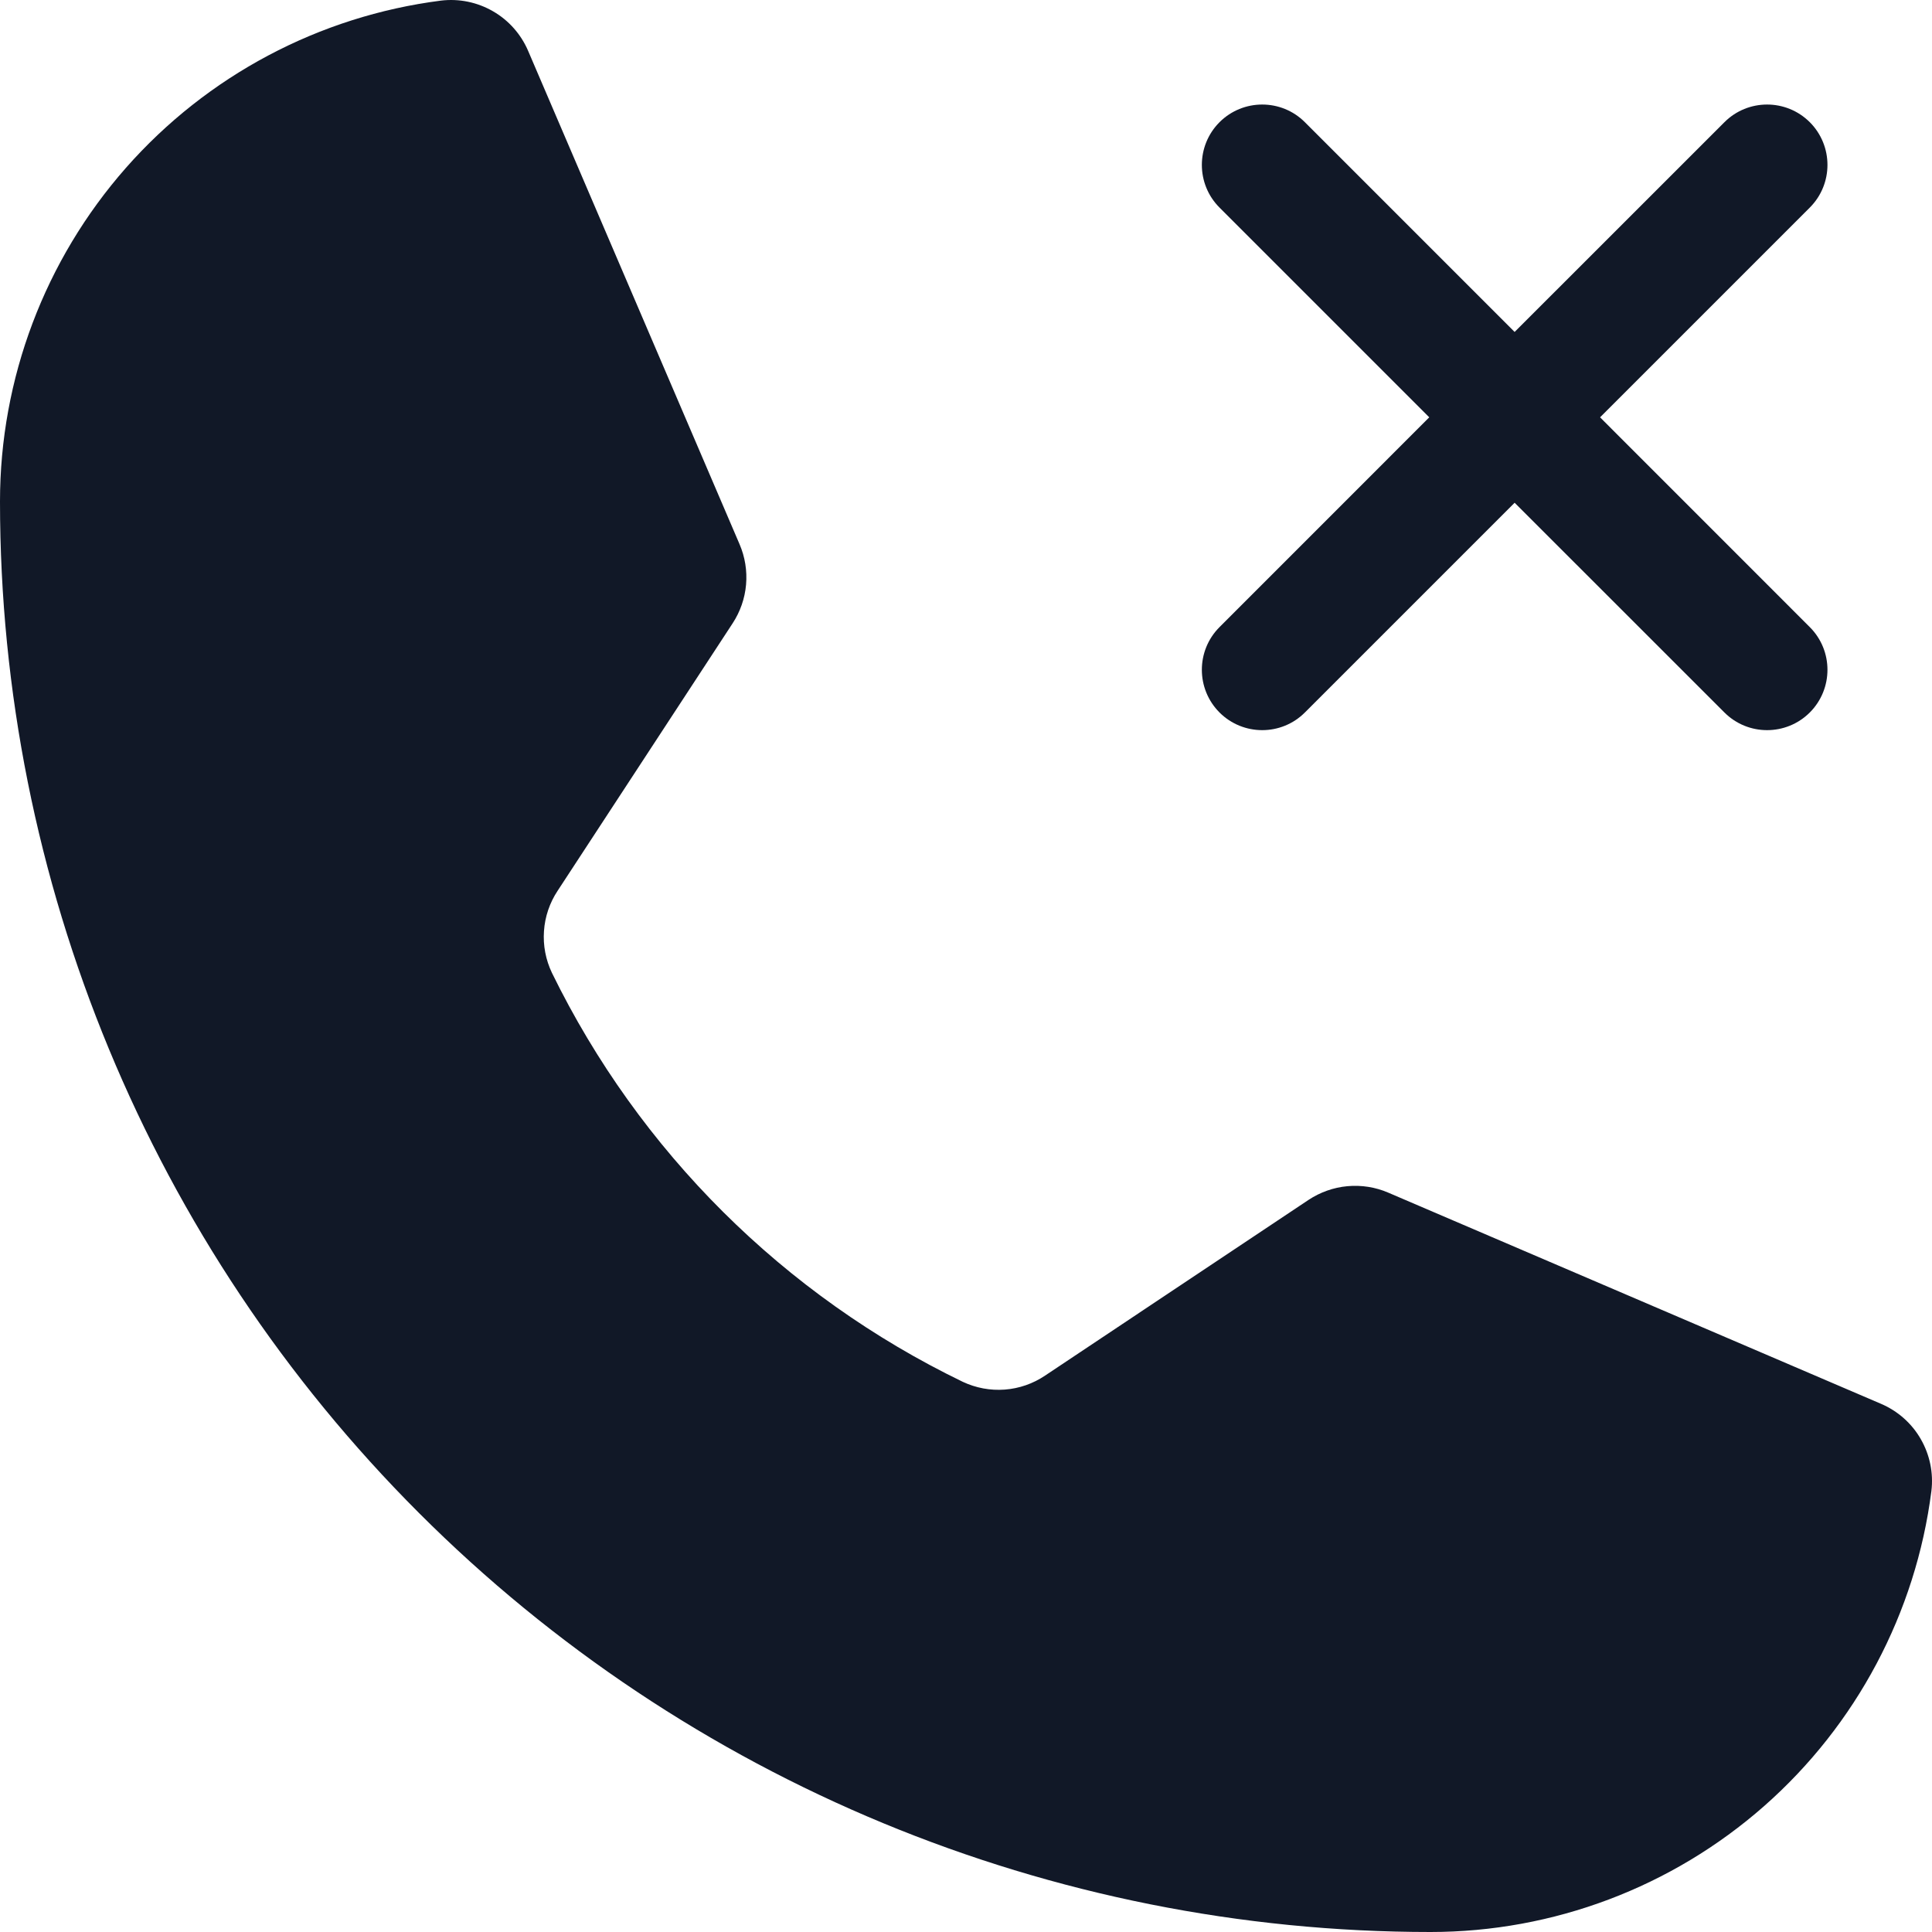 <svg width="32" height="32" viewBox="0 0 32 32" fill="none" xmlns="http://www.w3.org/2000/svg">
<path fill-rule="evenodd" clip-rule="evenodd" d="M9.142 16.114C10.588 19.07 12.984 21.454 15.946 22.887C16.163 22.989 16.403 23.034 16.642 23.016C16.881 22.998 17.111 22.918 17.31 22.784L21.672 19.875C21.865 19.747 22.087 19.668 22.317 19.647C22.548 19.626 22.781 19.662 22.994 19.754L31.154 23.251C31.431 23.369 31.663 23.573 31.813 23.834C31.964 24.095 32.026 24.397 31.99 24.696C31.732 26.714 30.747 28.569 29.22 29.914C27.693 31.258 25.728 32 23.694 32C17.41 32 11.383 29.504 6.94 25.06C2.496 20.617 0 14.59 0 8.306C0 6.272 0.742 4.307 2.086 2.78C3.431 1.253 5.286 0.268 7.304 0.01C7.603 -0.026 7.905 0.036 8.166 0.187C8.427 0.337 8.631 0.569 8.749 0.846L12.249 9.013C12.34 9.224 12.377 9.455 12.357 9.684C12.337 9.913 12.26 10.133 12.134 10.325L9.236 14.754C9.104 14.953 9.026 15.183 9.01 15.421C8.993 15.66 9.039 15.898 9.142 16.114ZM20.199 2.024C20.59 1.634 21.223 1.634 21.613 2.024L25.087 5.498L28.562 2.024C28.952 1.634 29.585 1.634 29.976 2.024C30.366 2.415 30.366 3.048 29.976 3.438L26.502 6.912L29.976 10.387C30.366 10.777 30.366 11.41 29.976 11.801C29.585 12.191 28.952 12.191 28.562 11.801L25.087 8.327L21.613 11.801C21.223 12.191 20.59 12.191 20.199 11.801C19.809 11.41 19.809 10.777 20.199 10.387L23.673 6.912L20.199 3.438C19.809 3.048 19.809 2.415 20.199 2.024Z" fill="#111827"/>
</svg>

